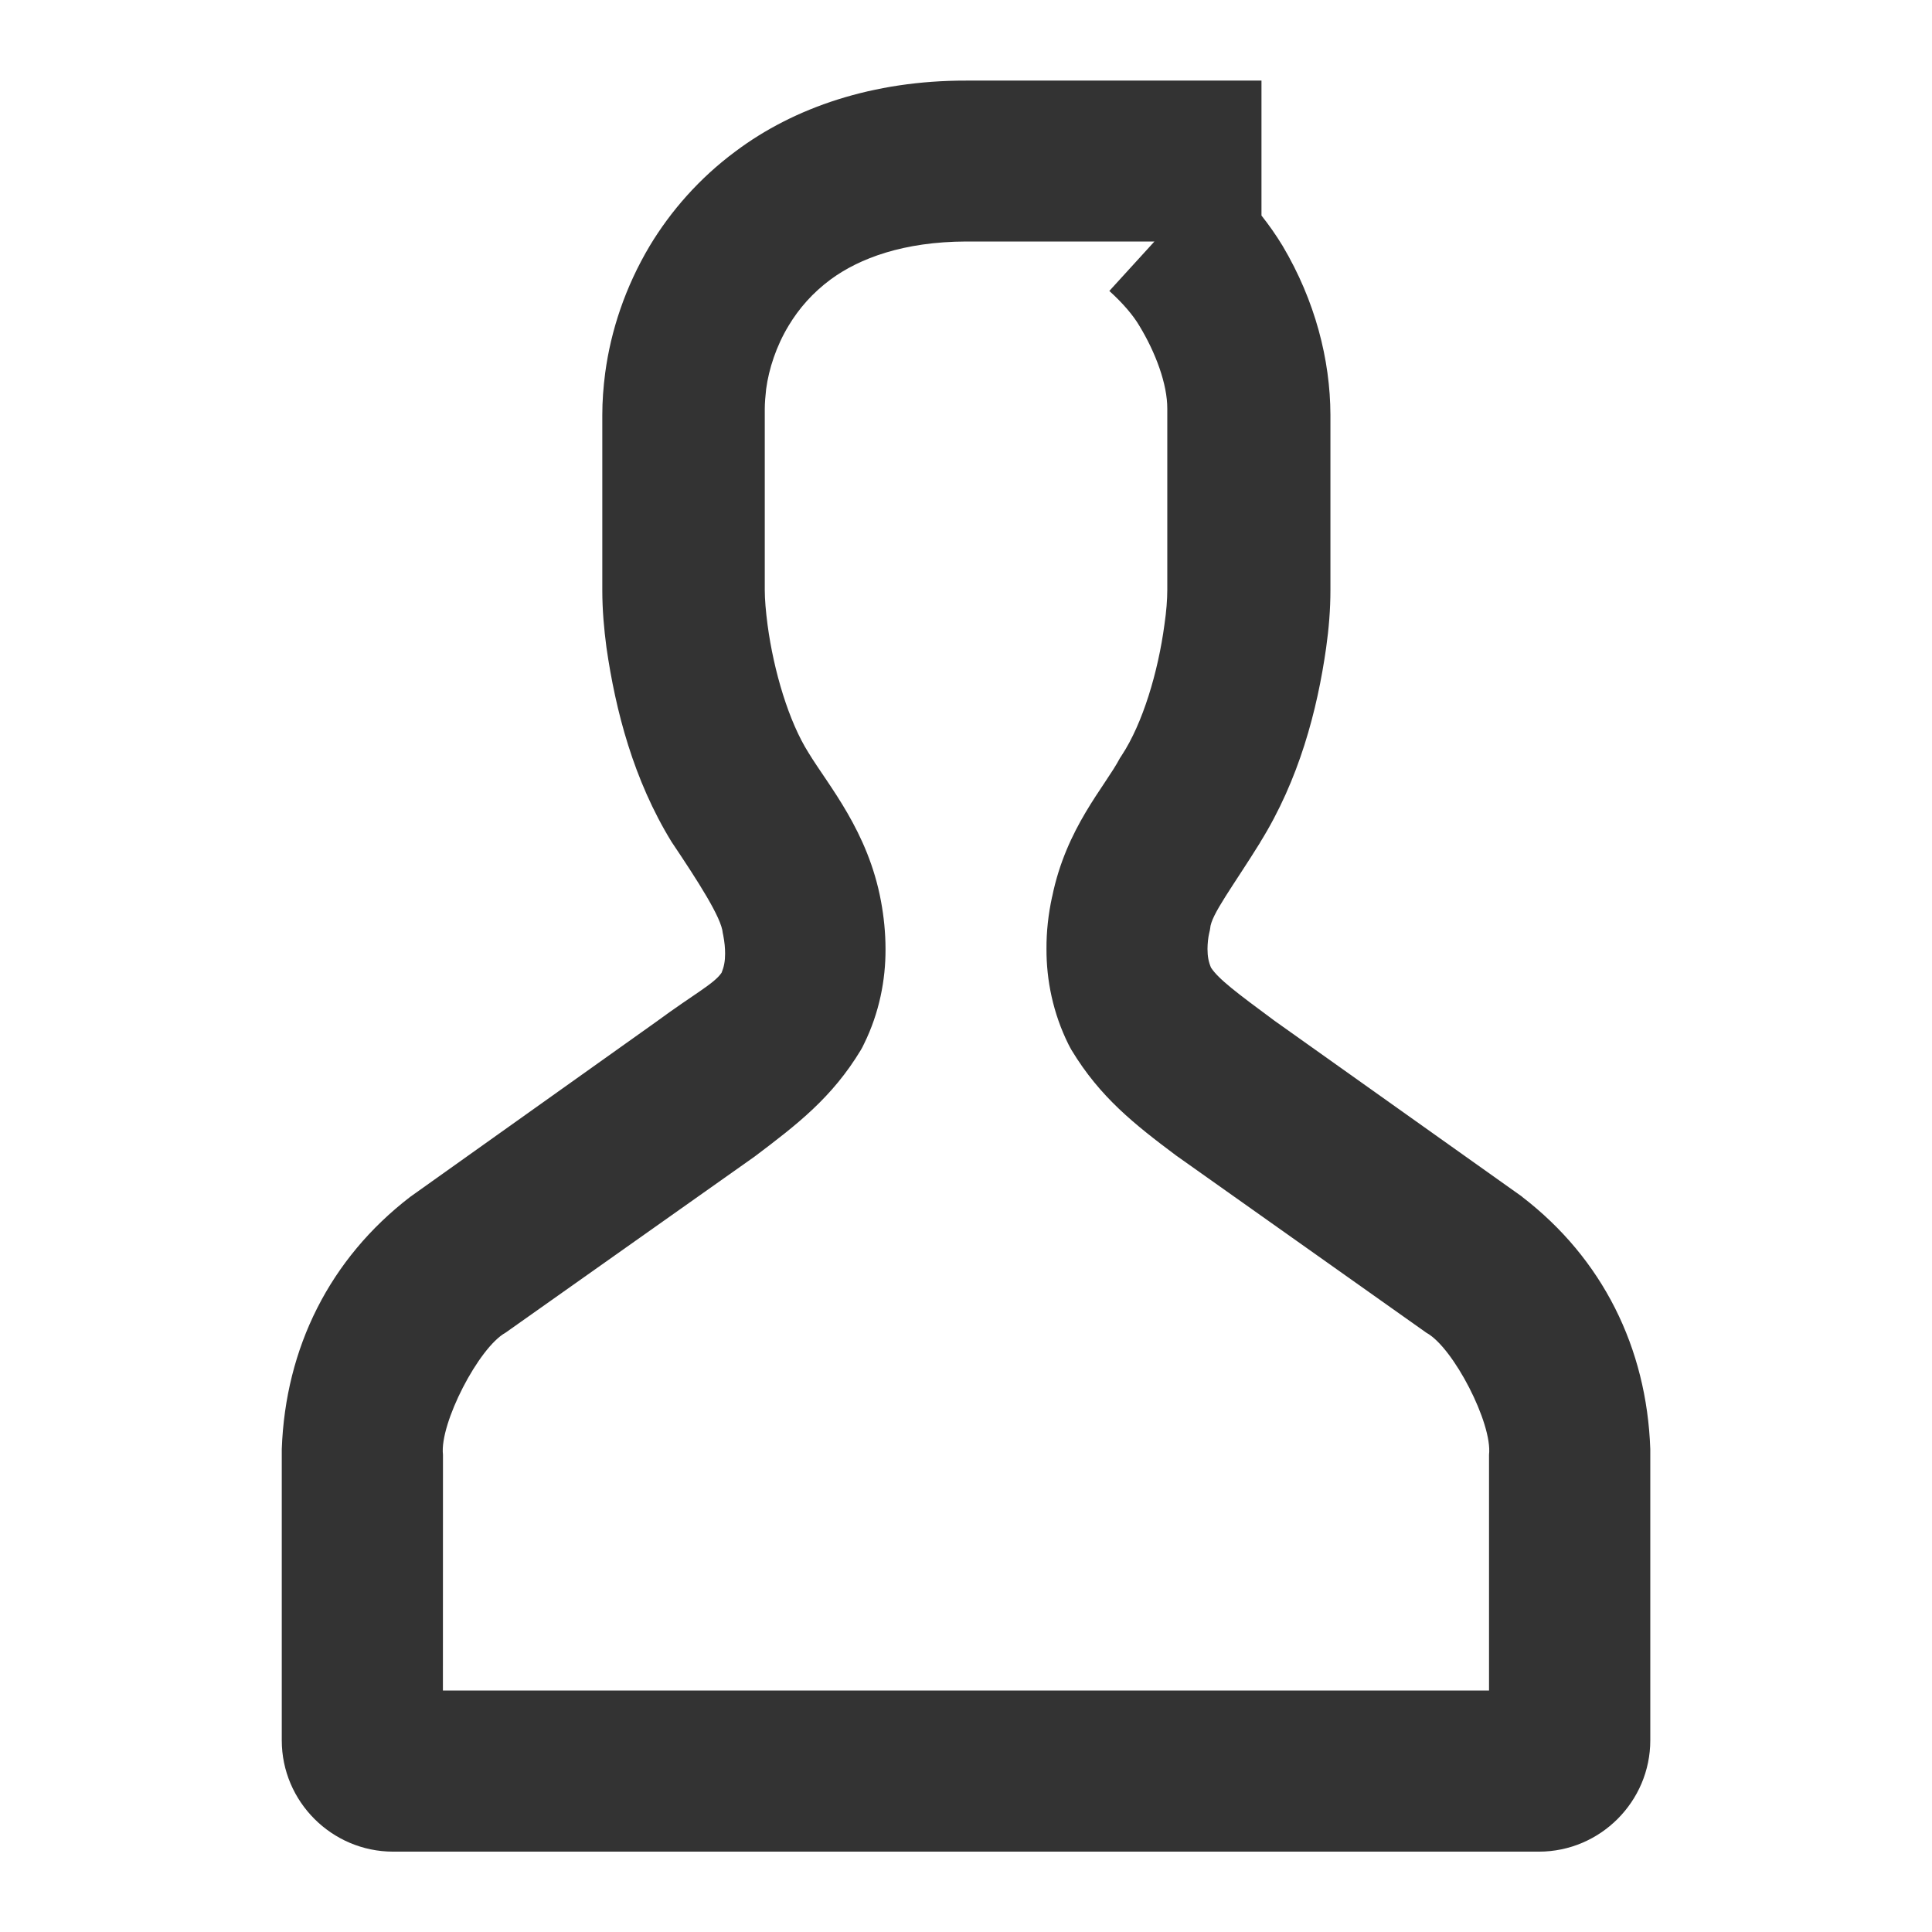 <?xml version="1.0" encoding="utf-8"?>
<!-- Generated by IcoMoon.io -->
<!DOCTYPE svg PUBLIC "-//W3C//DTD SVG 1.1//EN" "http://www.w3.org/Graphics/SVG/1.1/DTD/svg11.dtd">
<svg version="1.1" xmlns="http://www.w3.org/2000/svg" xmlns:xlink="http://www.w3.org/1999/xlink" width="32" height="32" viewBox="0 0 32 32">
<path fill="#333333" d="M25.211 19.821l-4.105-2.917c-0.617-0.457-0.924-0.687-1.048-0.877-0.040-0.095-0.058-0.185-0.058-0.309 0.001-0.092 0.009-0.181 0.029-0.267l0.010-0.043 0.005-0.030c0.012-0.224 0.383-0.705 0.831-1.428l-0.001-0.001c0.642-1.033 0.944-2.184 1.091-3.219 0.045-0.318 0.071-0.637 0.071-0.956v-2.903c-0.003-0.915-0.254-1.891-0.791-2.797-0.109-0.18-0.227-0.347-0.351-0.504v-2.235h-4.891c-1.543-0.003-2.851 0.445-3.819 1.171-0.601 0.445-1.074 0.989-1.421 1.564-0.407 0.683-0.645 1.405-0.739 2.106-0.031 0.238-0.048 0.467-0.048 0.697v2.903c0 0.325 0.028 0.641 0.069 0.95 0.151 1.047 0.448 2.191 1.079 3.219 0.439 0.654 0.827 1.257 0.847 1.507l0.008 0.038c0.022 0.113 0.031 0.213 0.031 0.304 0 0.127-0.018 0.219-0.058 0.317-0.123 0.183-0.45 0.347-1.083 0.813l-4.075 2.9c-1.331 1.023-2.067 2.497-2.127 4.179v4.823c0 1.014 0.83 1.843 1.844 1.843h18.979c1.014 0 1.844-0.829 1.844-1.844v-4.823c-0.059-1.682-0.793-3.157-2.123-4.179zM24.663 28h-17.327l0.001-3.905c-0.059-0.516 0.593-1.778 1.037-2.022l4.124-2.916c0.711-0.536 1.287-0.981 1.761-1.767l0.024-0.043 0.029-0.059c0.253-0.514 0.357-1.061 0.355-1.565 0-0.277-0.028-0.542-0.075-0.796v0c-0.215-1.162-0.867-1.91-1.201-2.46-0.325-0.514-0.575-1.347-0.678-2.119-0.029-0.221-0.046-0.422-0.046-0.574v-3.001c0-0.098 0.010-0.213 0.023-0.331 0.045-0.333 0.167-0.709 0.372-1.048 0.172-0.286 0.398-0.545 0.698-0.767 0.48-0.352 1.21-0.623 2.242-0.627h3.119l-0.747 0.819c0.229 0.207 0.398 0.408 0.496 0.575 0.272 0.447 0.466 0.971 0.464 1.377v3.001c0 0.159-0.015 0.353-0.047 0.572-0.105 0.788-0.361 1.639-0.705 2.163l-0.015 0.023-0.017 0.026c-0.25 0.476-0.891 1.154-1.123 2.297h-0.001c-0.063 0.29-0.095 0.579-0.093 0.865-0.002 0.513 0.107 1.064 0.365 1.582l0.030 0.057 0.021 0.037c0.471 0.779 1.040 1.227 1.73 1.744l4.147 2.937c0.445 0.242 1.096 1.503 1.037 2.020v3.905z"></path>
</svg>
